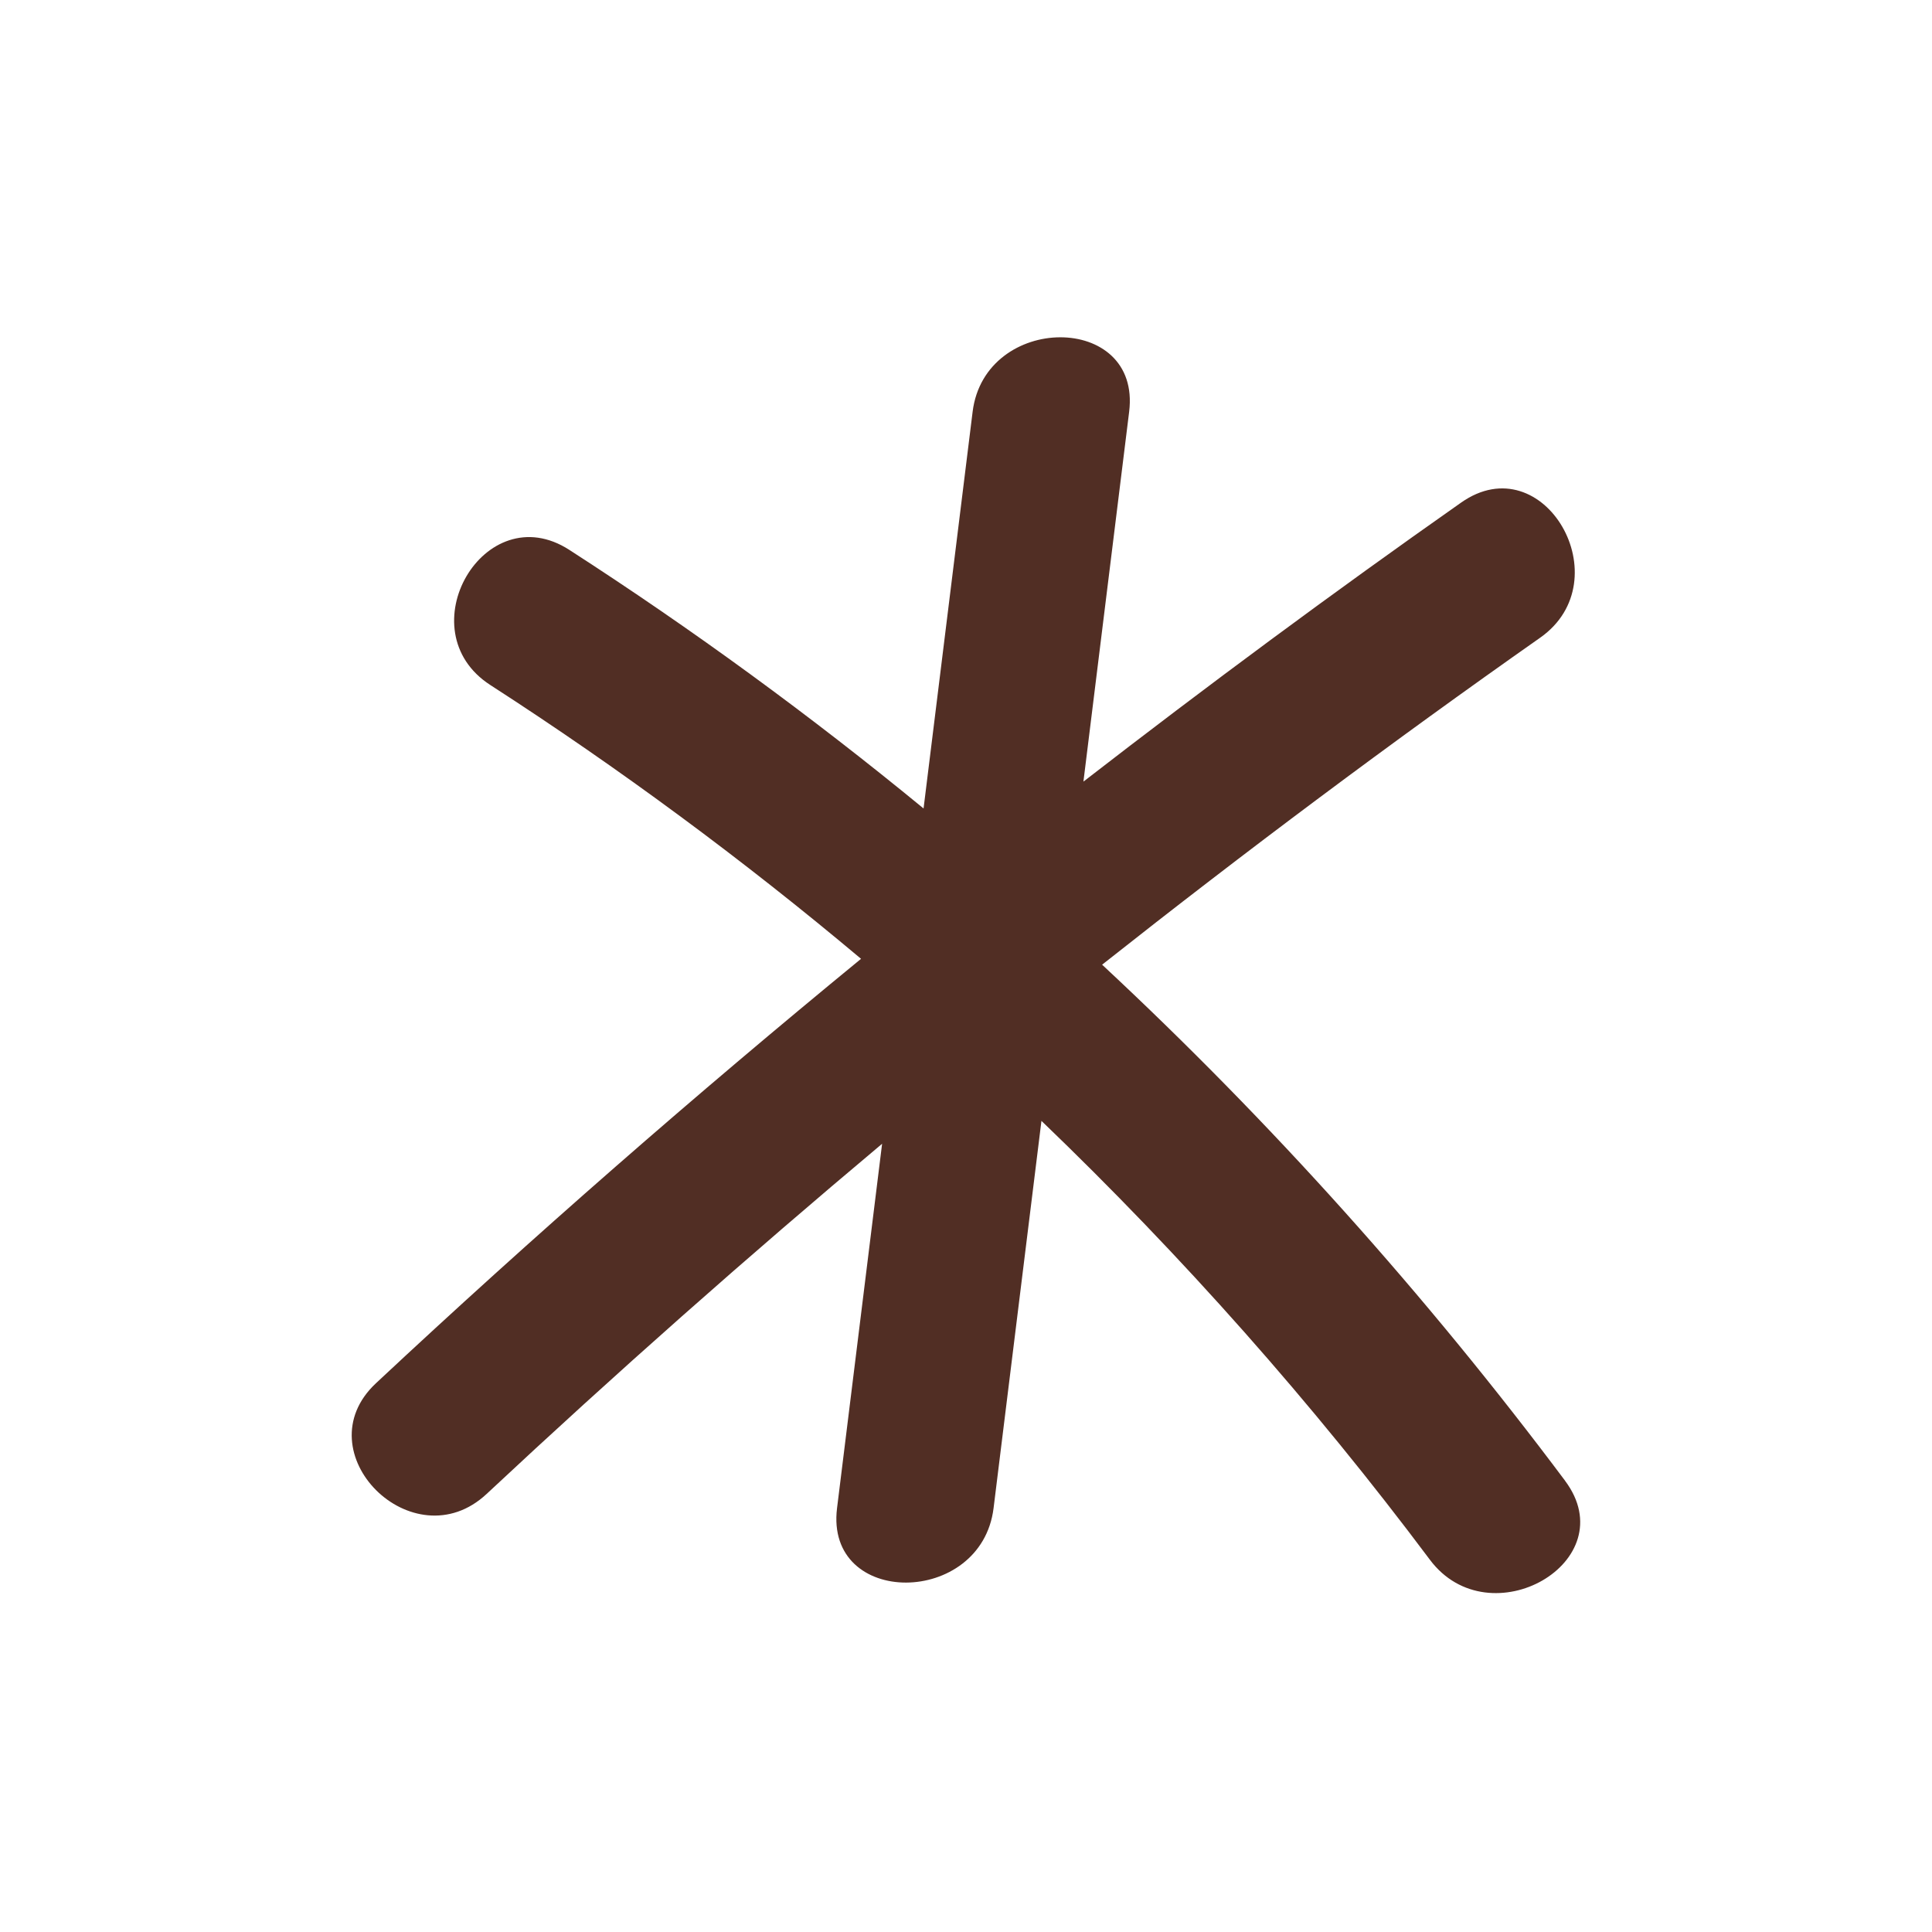 <?xml version="1.0" encoding="UTF-8"?>
<svg id="a" data-name="Lag 1" xmlns="http://www.w3.org/2000/svg" width="1.2in" height="1.2in" viewBox="0 0 86.4 86.4">
  <path d="m69.991,66.219c-6.24-8.338-13.155-16.047-20.704-23.078,6.389-5.051,12.914-9.933,19.589-14.622,3.658-2.57.164-8.642-3.533-6.044-5.732,4.027-11.358,8.194-16.892,12.479.682-5.513,1.363-11.026,2.045-16.54.551-4.46-6.453-4.42-7,0-.731,5.914-1.462,11.827-2.194,17.741-5.036-4.138-10.317-8-15.841-11.564-3.796-2.45-7.309,3.606-3.533,6.044,5.789,3.737,11.322,7.83,16.578,12.244-7.426,6.092-14.667,12.412-21.691,18.978-3.298,3.083,1.66,8.025,4.95,4.95,5.757-5.382,11.655-10.599,17.683-15.657-.672,5.432-1.343,10.863-2.015,16.294-.551,4.46,6.453,4.42,7,0,.714-5.773,1.428-11.545,2.141-17.318,6.298,6.049,12.115,12.604,17.372,19.627,2.668,3.564,8.747.079,6.044-3.533Z" fill="#512e24"/>
</svg>